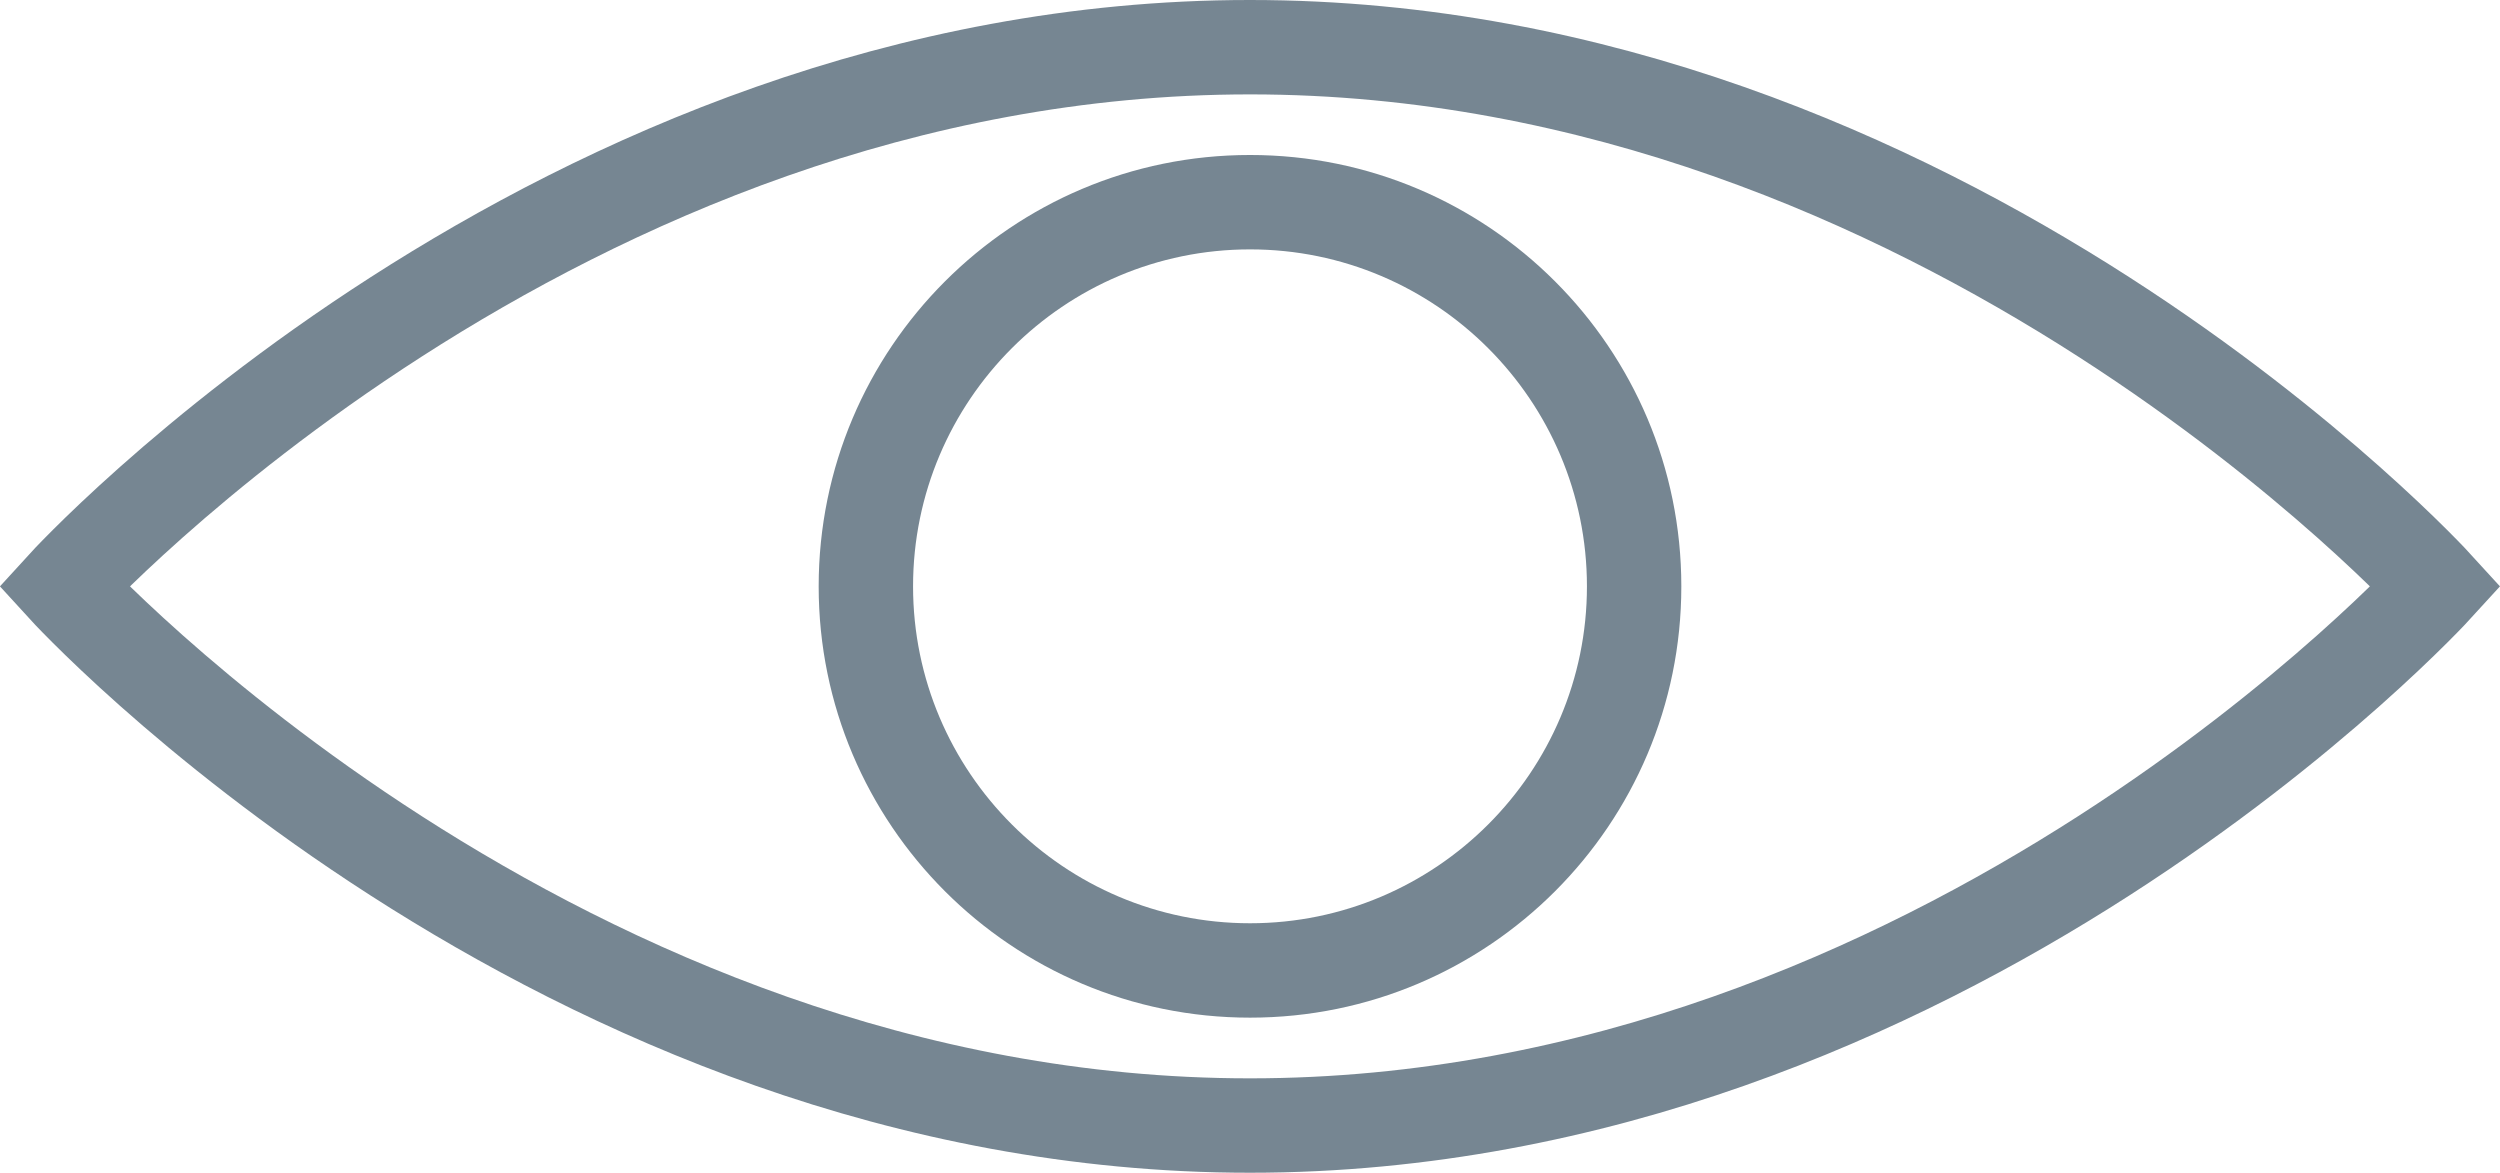 <svg xmlns="http://www.w3.org/2000/svg" viewBox="0 0 26.485 12.424">
  <defs>
    <style>
      .cls-1, .cls-2 {
        fill: none;
      }

      .cls-1 {
        stroke: #768692;
      }

      .cls-3, .cls-4 {
        stroke: none;
      }

      .cls-4 {
        fill: #768692;
      }
    </style>
  </defs>
  <g id="Group_63" data-name="Group 63" transform="translate(0.676 0.5)">
    <path id="Path_34" data-name="Path 34" class="cls-1" d="M14.066.5c7.361,0,12.566,5.712,12.566,5.712s-5.206,5.712-12.566,5.712S1.5,6.212,1.5,6.212,6.706.5,14.066.5Z" transform="translate(-1.5 -0.5)"/>
    <g id="Path_6597" data-name="Path 6597" class="cls-2" transform="translate(7.997 1.142)">
      <path class="cls-3" d="M4.57,0A4.57,4.57,0,1,1,0,4.57,4.57,4.57,0,0,1,4.57,0Z"/>
      <path class="cls-4" d="M 4.57 8.139 C 6.538 8.139 8.139 6.538 8.139 4.57 C 8.139 2.601 6.538 1 4.57 1 C 2.601 1 1 2.601 1 4.57 C 1 6.538 2.601 8.139 4.57 8.139 M 4.57 9.139 C 2.046 9.139 2.462310703776893e-06 7.093 2.462310703776893e-06 4.57 C 2.462310703776893e-06 2.046 2.046 -4.39453117451194e-07 4.57 -4.39453117451194e-07 C 7.093 -4.39453117451194e-07 9.139 2.046 9.139 4.57 C 9.139 7.093 7.093 9.139 4.57 9.139 Z"/>
    </g>
  </g>
</svg>
